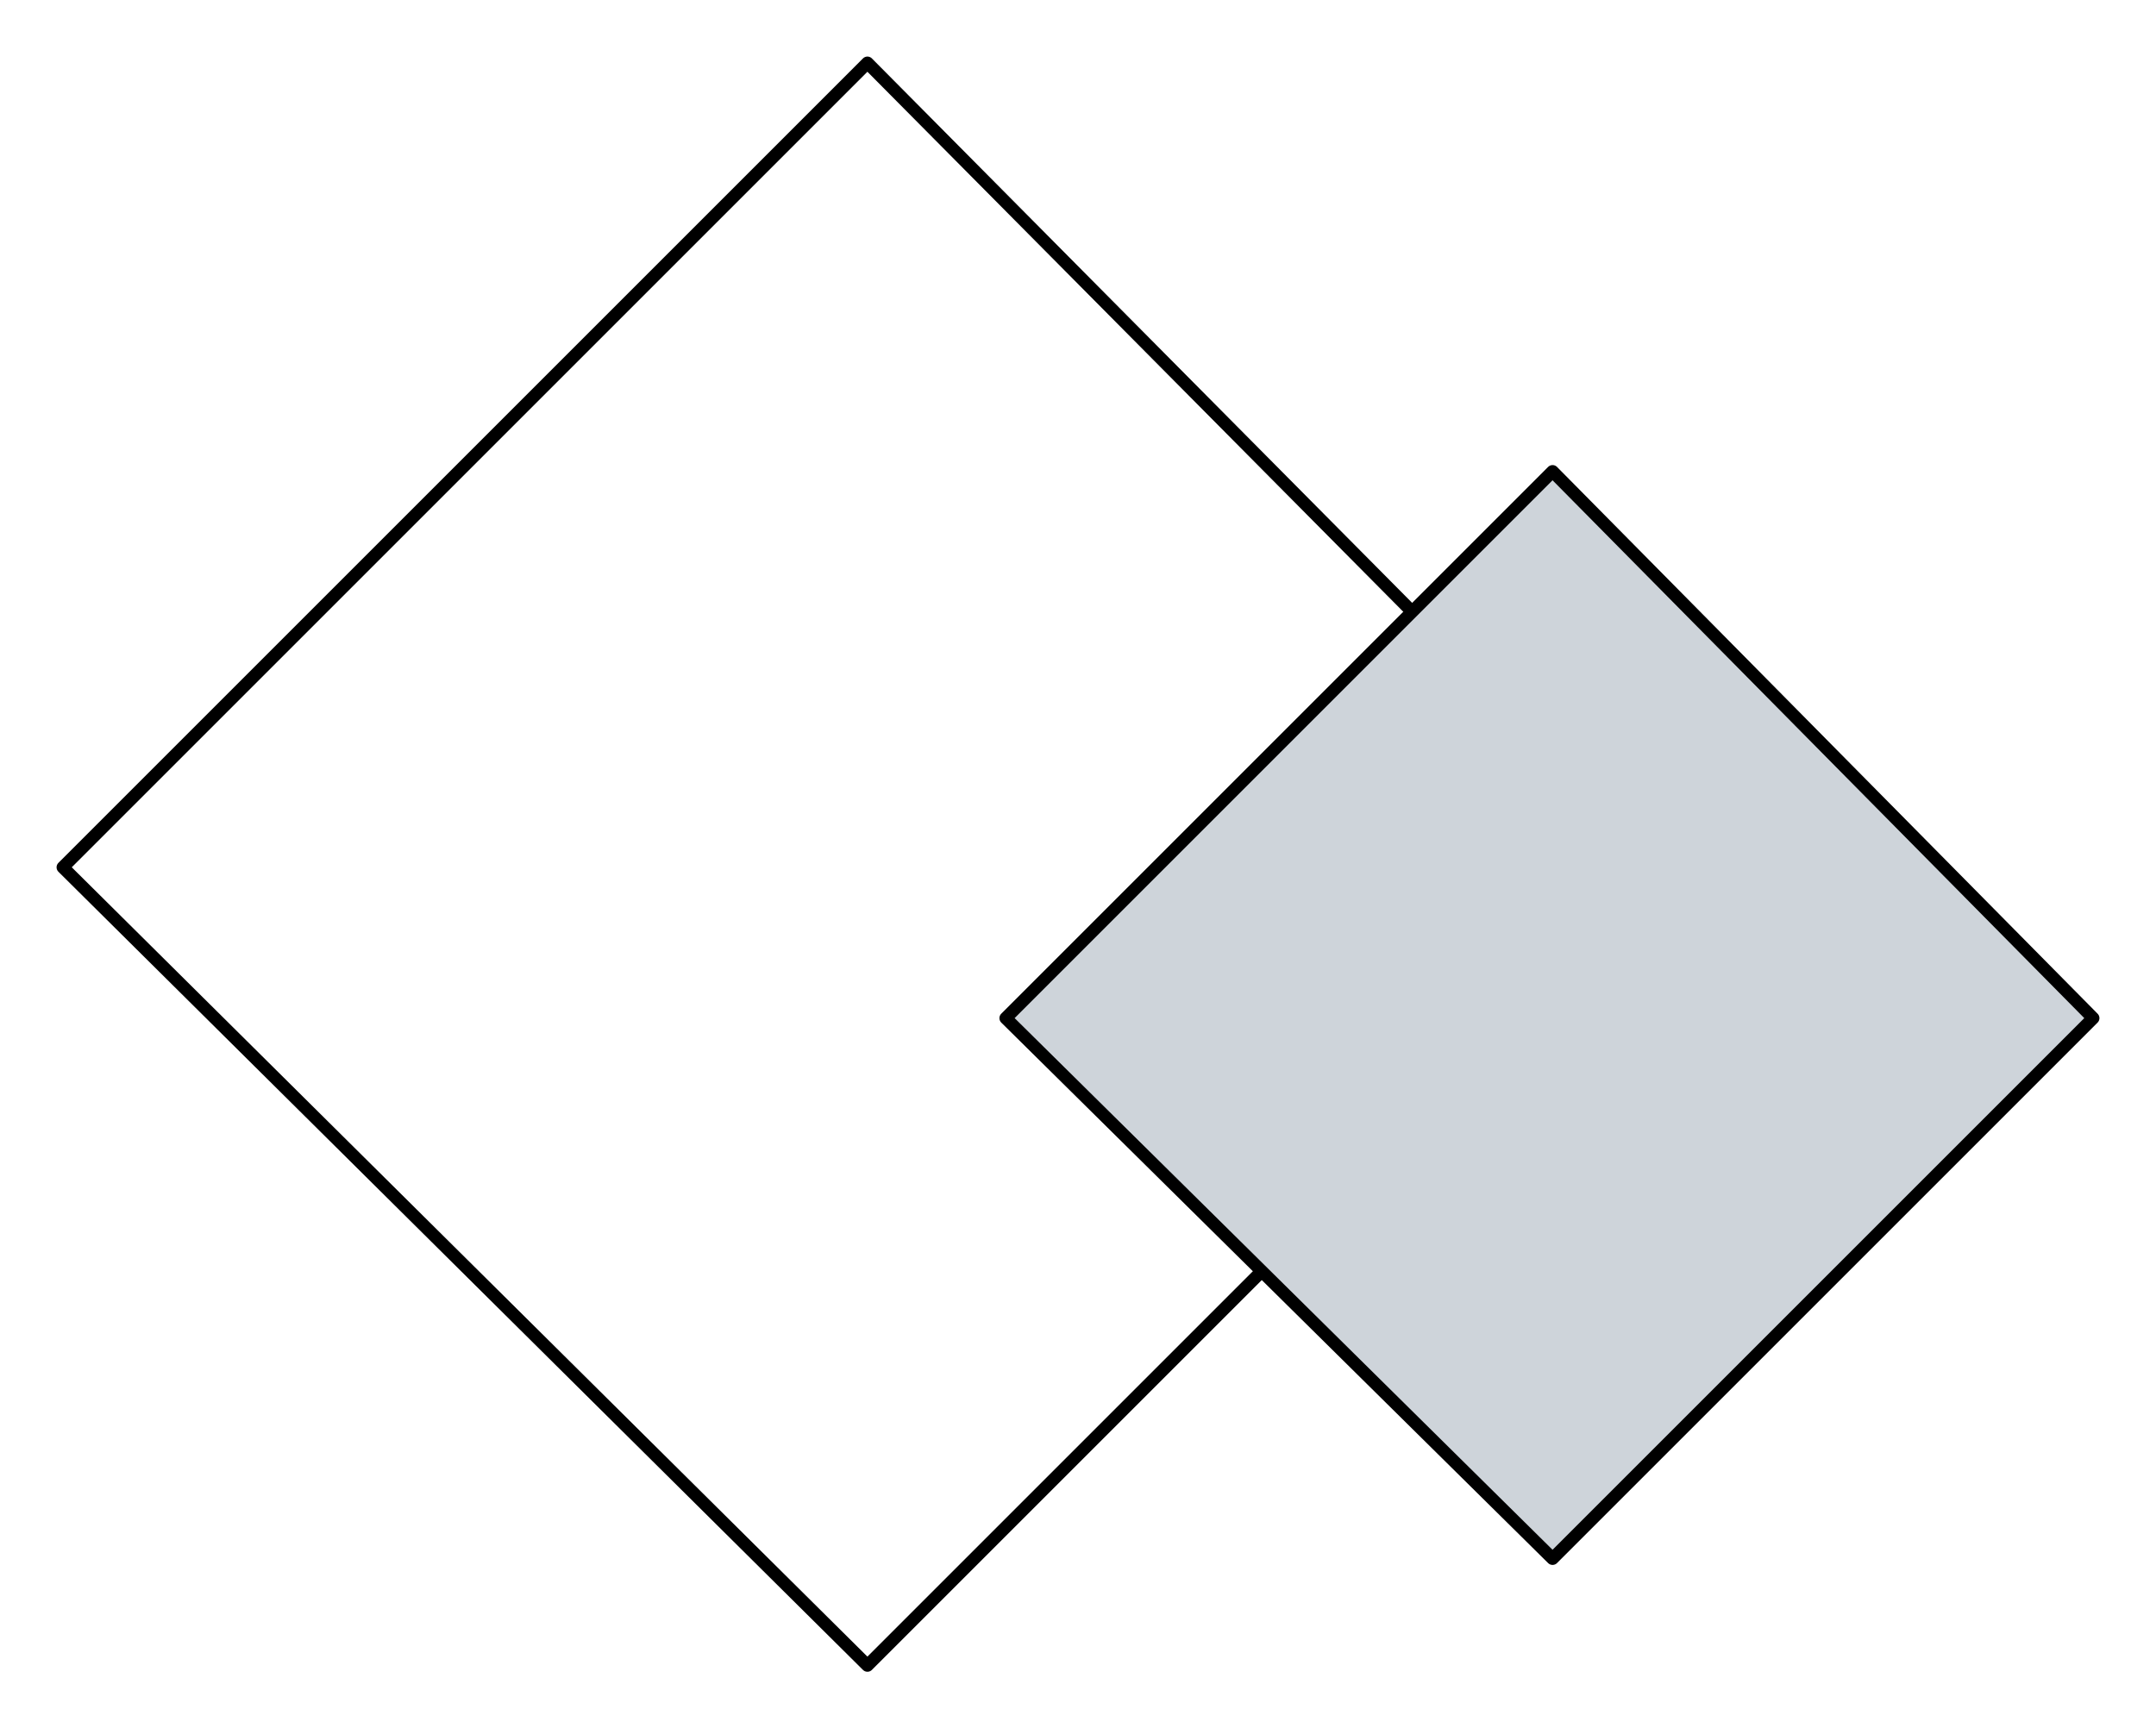 <svg version="1.1" xmlns="http://www.w3.org/2000/svg" viewBox="0 0 343 275" width="343" height="275">
  <!-- svg-source:excalidraw -->
  
  <defs>
    <style>
      @font-face {
        font-family: "Virgil";
        src: url("https://excalidraw.com/Virgil.woff2");
      }
      @font-face {
        font-family: "Cascadia";
        src: url("https://excalidraw.com/Cascadia.woff2");
      }
    </style>
  </defs>
  <g stroke-linecap="round" transform="translate(10 10) rotate(0 127.5 127.5)"><path d="M128 0 C172.56 44.91, 217.13 89.83, 255 128 M128 0 C176.62 49, 225.24 98, 255 128 M255 128 C212.7 170.3, 170.4 212.6, 128 255 M255 128 C222.65 160.35, 190.3 192.7, 128 255 M128 255 C78.4 205.79, 28.81 156.58, 0 128 M128 255 C91.97 219.26, 55.95 183.51, 0 128 M0 128 C41.4 86.6, 82.81 45.19, 128 0 M0 128 C41.41 86.59, 82.82 45.18, 128 0" stroke="#000000" stroke-width="2" fill="none"></path></g><g stroke-linecap="round" transform="translate(160 75) rotate(0 86.5 86.5)"><path d="M87 0 L173 87 L87 173 L0 87" stroke="none" stroke-width="0" fill="#ced4da" fill-rule="evenodd"></path><path d="M87 0 C106.89 20.12, 126.78 40.25, 173 87 M87 0 C113.12 26.43, 139.25 52.86, 173 87 M173 87 C150.06 109.94, 127.12 132.88, 87 173 M173 87 C148.37 111.63, 123.75 136.25, 87 173 M87 173 C68.56 154.77, 50.12 136.54, 0 87 M87 173 C65.6 151.85, 44.21 130.7, 0 87 M0 87 C28.33 58.67, 56.66 30.34, 87 0 M0 87 C31 56, 62 25, 87 0" stroke="#000000" stroke-width="2" fill="none"></path></g></svg>